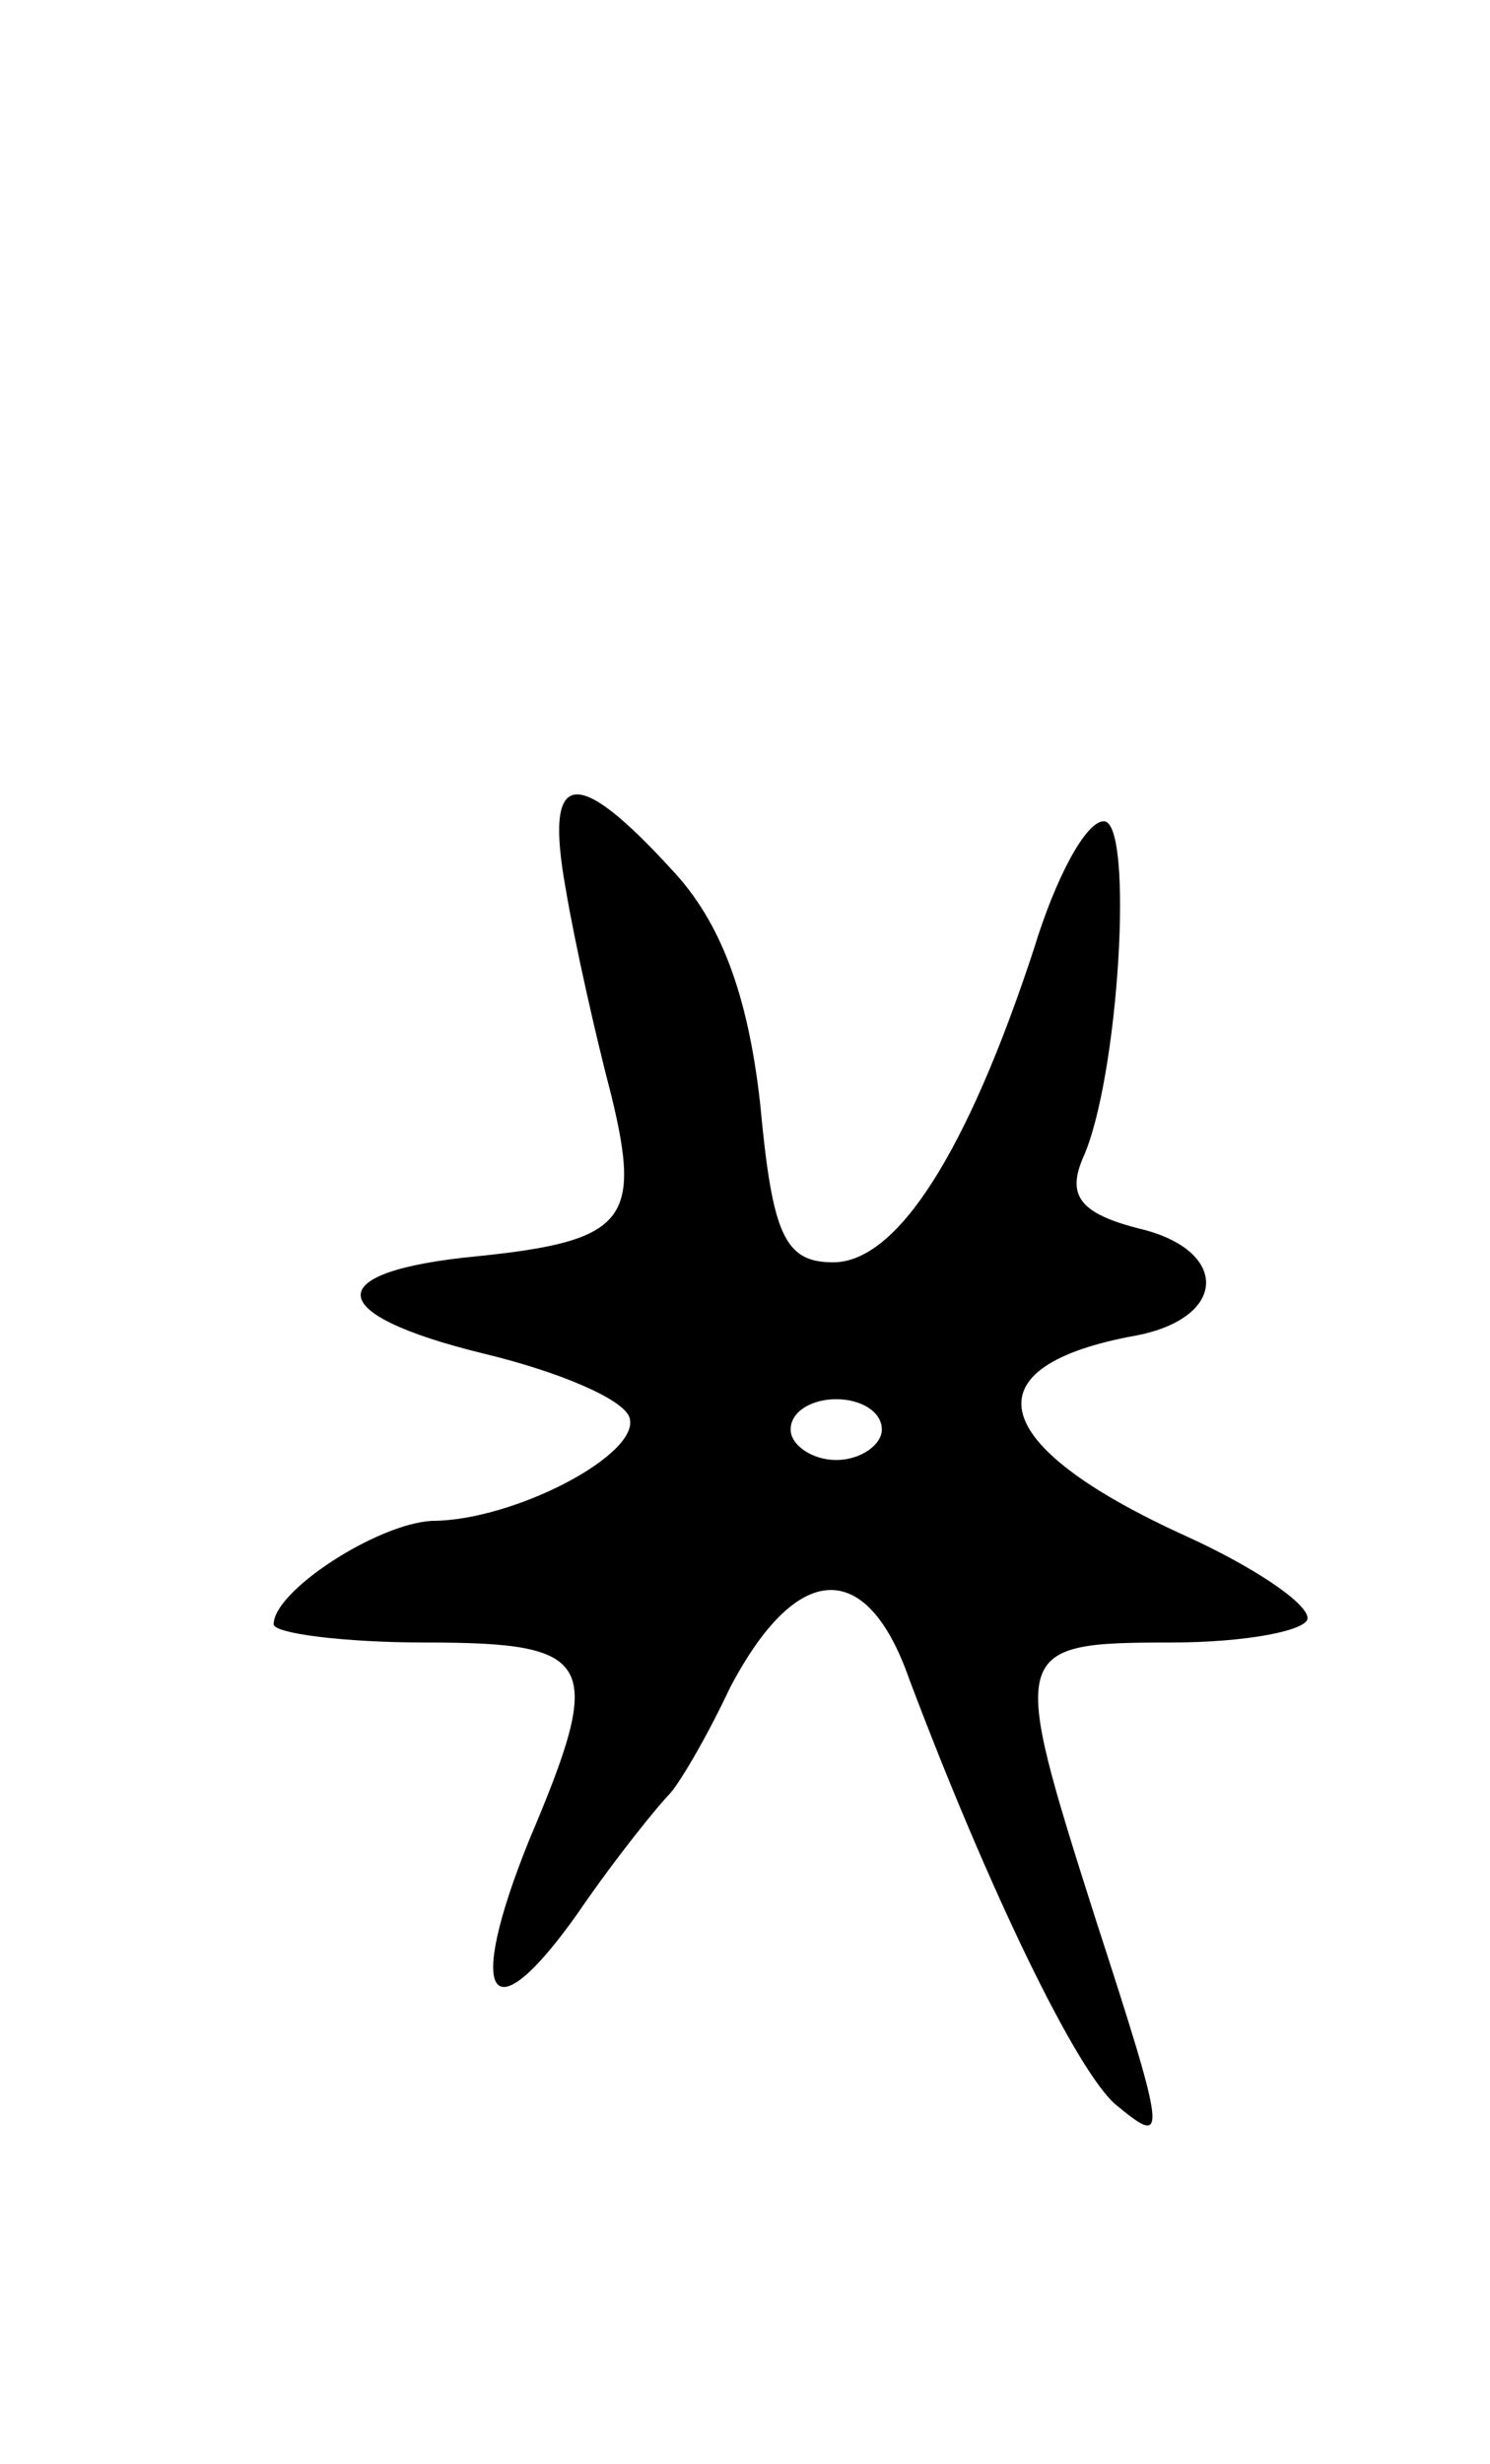 <svg version="1.0" xmlns="http://www.w3.org/2000/svg"
 width="49pt" height="81pt" viewBox="0 0 49 81"
 preserveAspectRatio="xMidYMid meet">
<g transform="translate(0,81) scale(0.1,-0.1)"
fill="#000000" stroke="none">
<path d="M186 518 c3 -18 10 -49 15 -68 10 -41 5 -48 -44 -53 -52 -5 -51 -19
2 -32 25 -6 46 -15 48 -21 4 -12 -38 -34 -65 -34 -18 -1 -52 -23 -52 -34 0 -3
23 -6 50 -6 56 0 59 -6 34 -65 -21 -52 -13 -65 16 -24 13 19 27 36 30 39 3 3
12 18 20 35 22 42 45 43 59 3 26 -69 55 -129 68 -140 17 -14 17 -12 -7 62 -28
88 -28 90 25 90 25 0 45 4 45 8 0 5 -18 17 -40 27 -66 30 -72 56 -16 66 30 6
30 28 1 35 -20 5 -24 11 -19 23 12 26 17 111 7 111 -6 0 -16 -19 -23 -42 -22
-67 -45 -103 -66 -103 -16 0 -20 9 -24 52 -4 36 -13 60 -29 77 -32 35 -42 33
-35 -6z m104 -178 c0 -5 -7 -10 -15 -10 -8 0 -15 5 -15 10 0 6 7 10 15 10 8 0
15 -4 15 -10z"/>
</g>
</svg>
